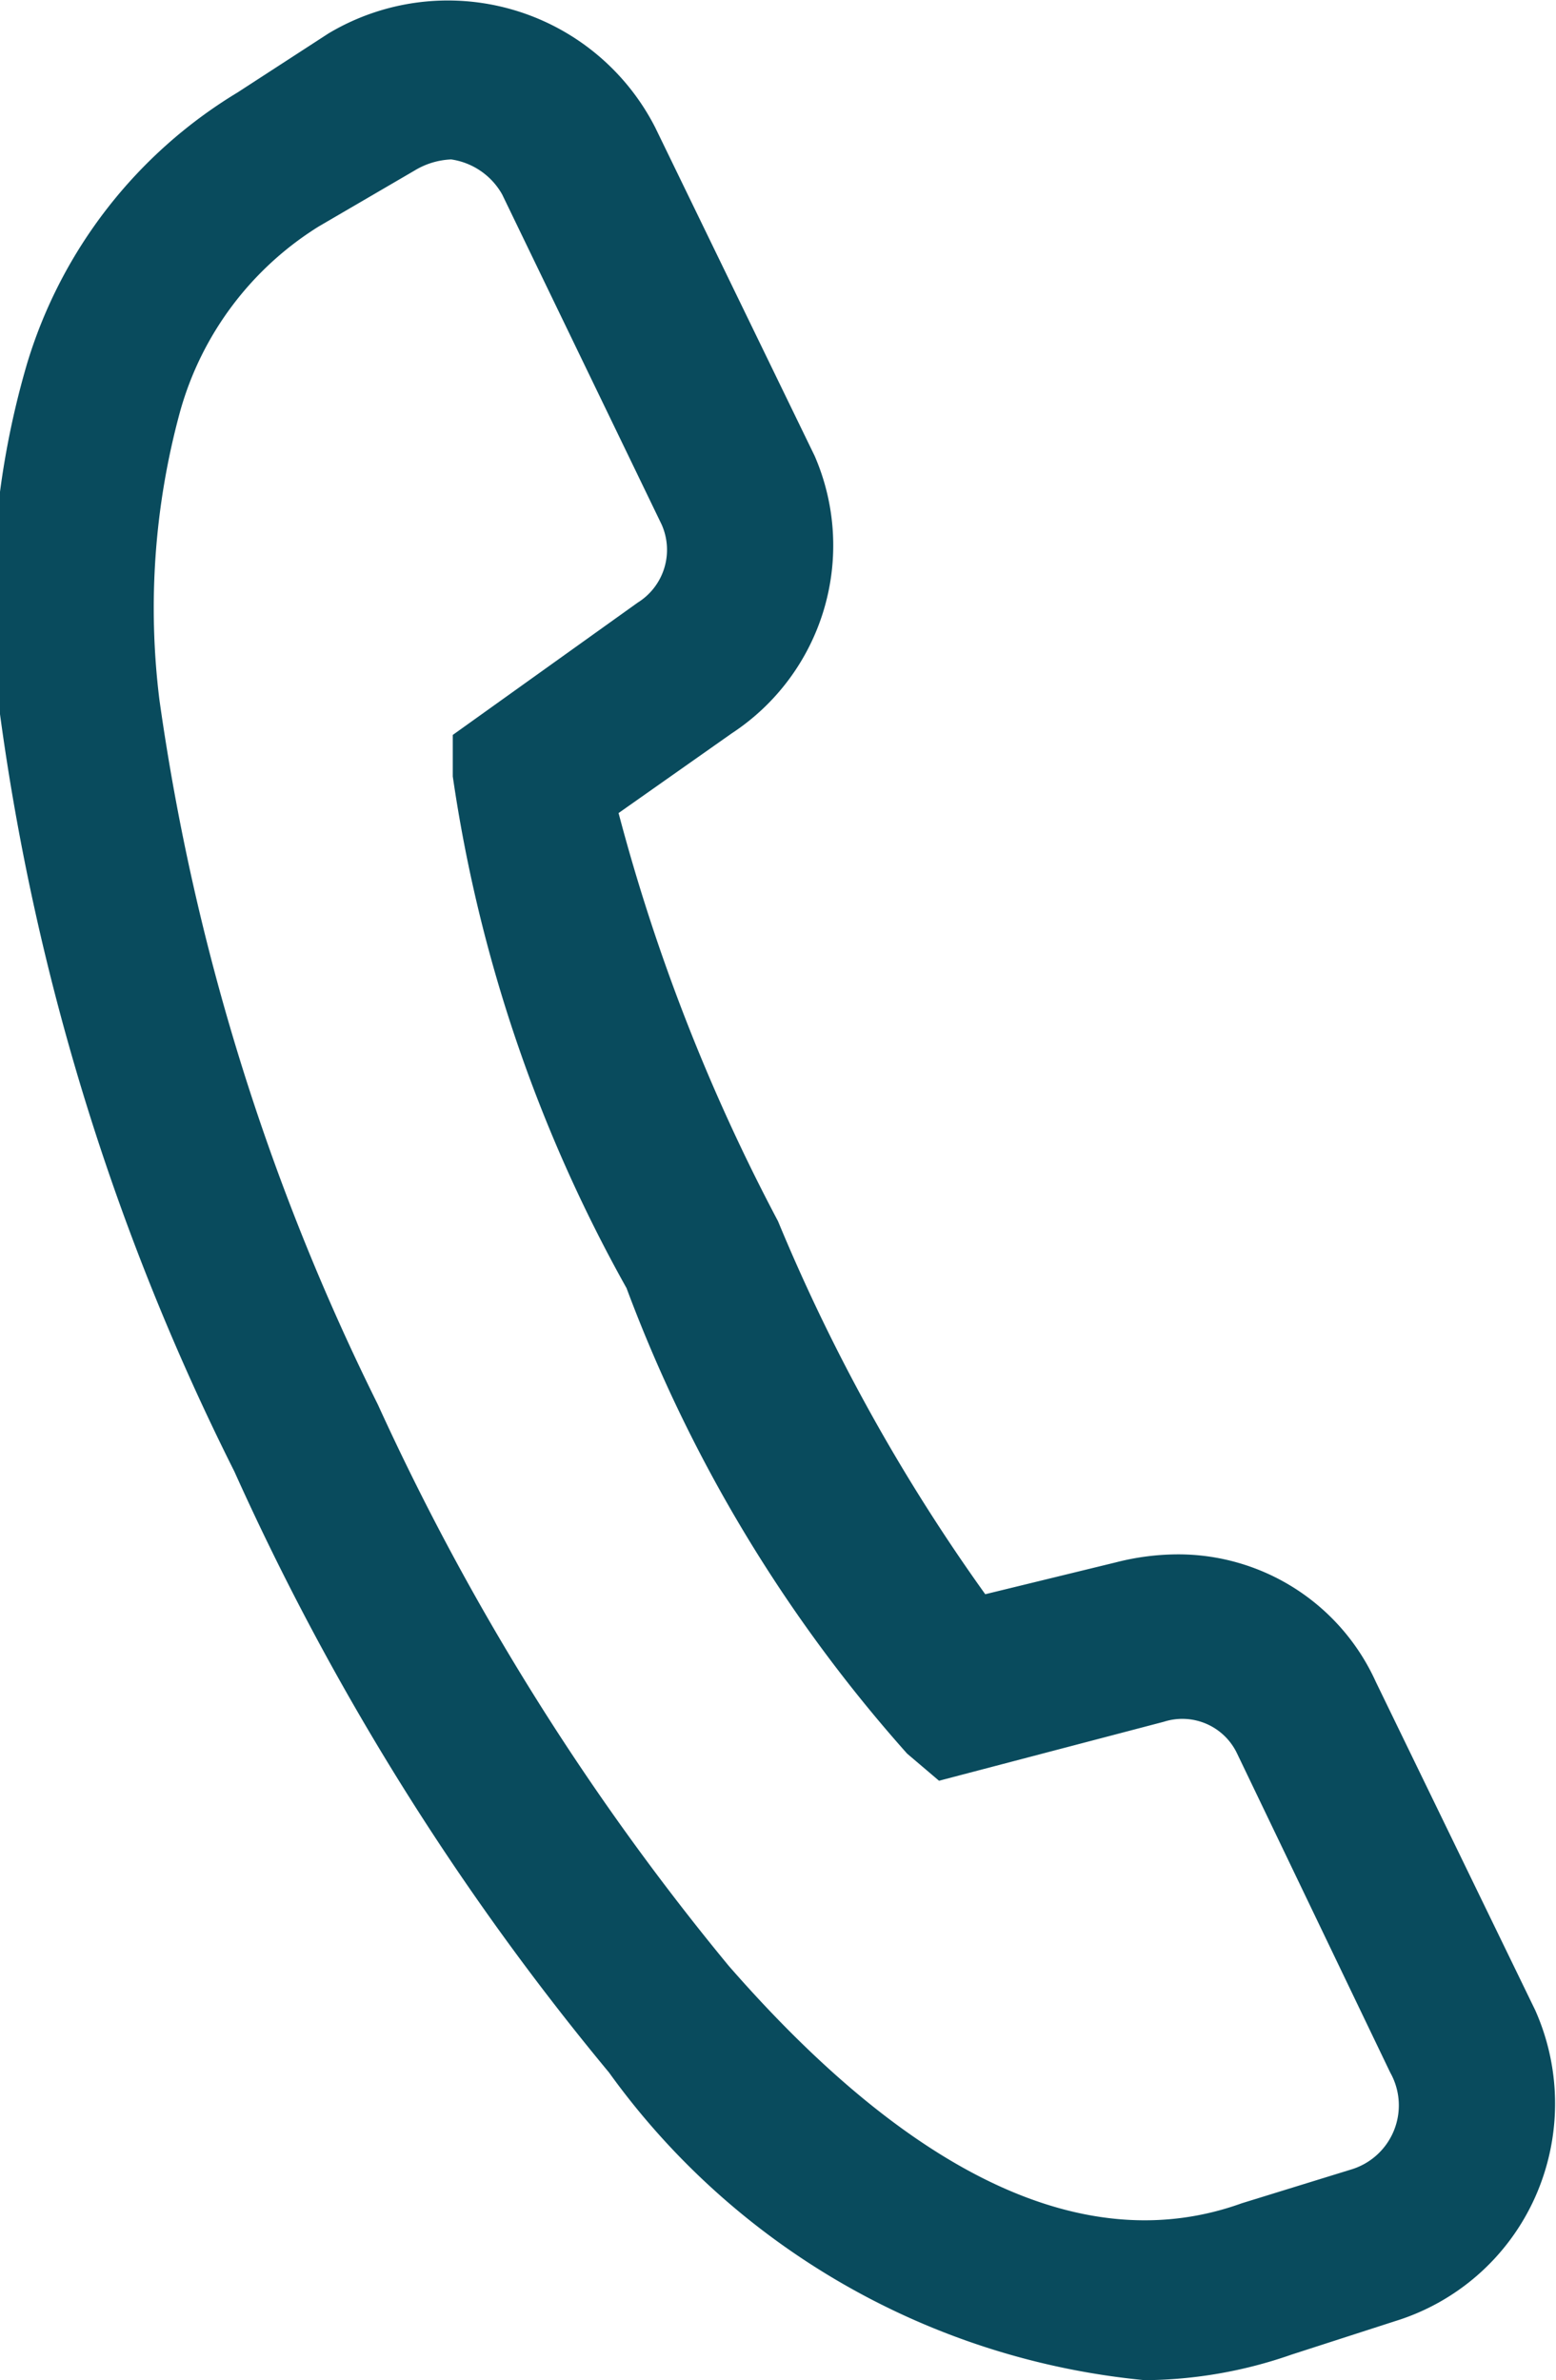 <svg xmlns="http://www.w3.org/2000/svg" viewBox="0 0 9.76 14.93"><defs><style>.cls-1{fill:#094b5d;}</style></defs><title>vvvvvAsset 1</title><g id="Layer_2" data-name="Layer 2"><g id="Layer_1-2" data-name="Layer 1"><path class="cls-1" d="M7.18,14.93A4.69,4.69,0,0,1,3.82,13,16.5,16.5,0,0,1,1.47,9.23,15.1,15.1,0,0,1,0,4.48a5.34,5.34,0,0,1,.17-2.2A3,3,0,0,1,1.49.58L2.06.21A1.46,1.46,0,0,1,4.11.8l1,2.06A1.41,1.41,0,0,1,4.59,4.6l-.71.5a12,12,0,0,0,1,2.56A11.69,11.69,0,0,0,6.18,10L7,9.8a1.58,1.58,0,0,1,.38-.05,1.36,1.36,0,0,1,1.25.8l1,2.06a1.44,1.44,0,0,1,0,1.17,1.42,1.42,0,0,1-.88.78l-.65.21A2.84,2.84,0,0,1,7.18,14.93ZM2.83,1a.48.48,0,0,0-.23.07L2,1.42a2,2,0,0,0-.87,1.16A4.68,4.68,0,0,0,1,4.39,14.45,14.45,0,0,0,2.37,8.81a15.89,15.89,0,0,0,2.2,3.52c1.16,1.33,2.25,1.84,3.22,1.49l.68-.21A.42.42,0,0,0,8.72,13L7.76,11a.38.38,0,0,0-.46-.2l-1.41.37L5.69,11A9.24,9.24,0,0,1,3.93,8.08,9.31,9.31,0,0,1,2.84,4.87V4.61L4,3.78a.39.39,0,0,0,.15-.49l-1-2.07A.44.44,0,0,0,2.83,1Z"/></g></g></svg>